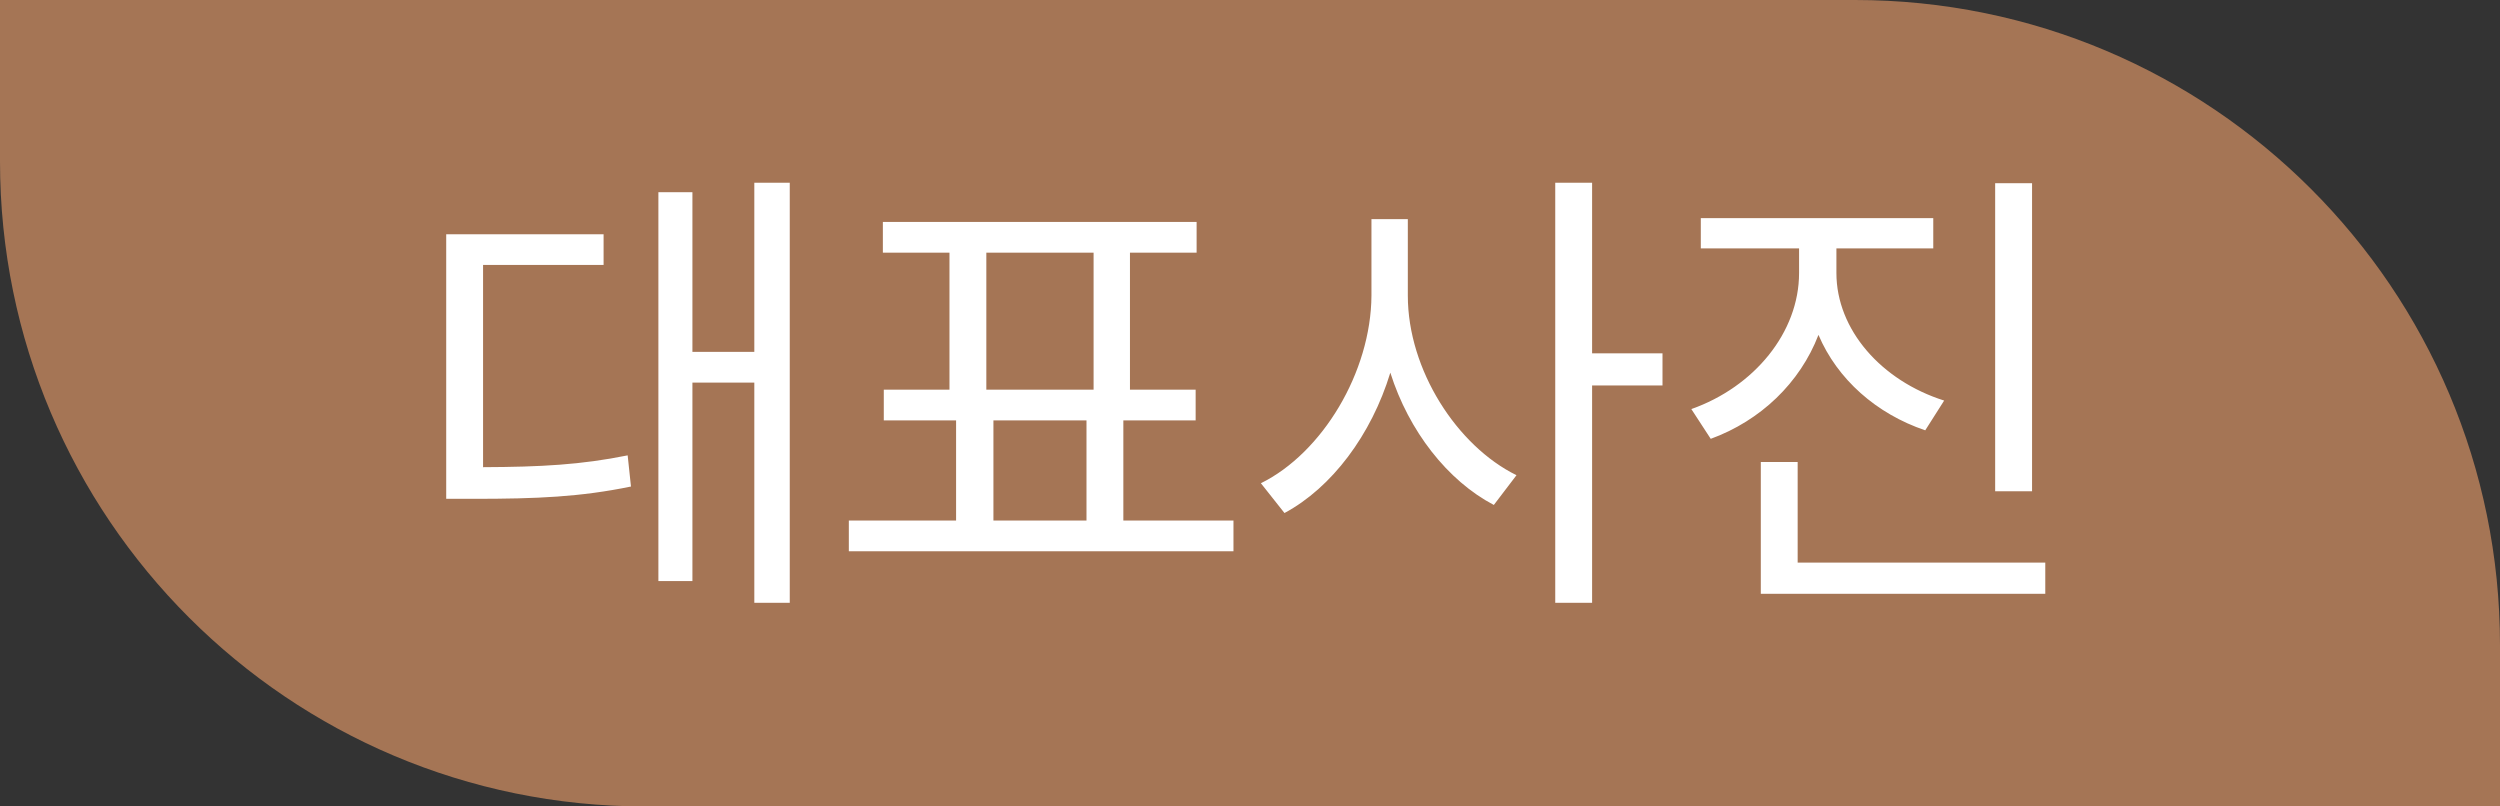 <svg width="62" height="20" viewBox="0 0 62 20" fill="none" xmlns="http://www.w3.org/2000/svg">
<rect x="0" y="0" width="62" height="20" fill="#333333" stroke="none"/>
<path d="M0 0H46C54.837 0 62 7.163 62 16V20H16C7.163 20 0 12.837 0 4V0Z" fill="#A57555"/>
<path d="M19.586 4.531V14.949H18.707V9.488H17.172V14.41H16.328V4.766H17.172V8.727H18.707V4.531H19.586ZM14.969 5.809V6.57H11.98V11.586C13.416 11.58 14.412 11.527 15.566 11.293L15.648 12.066C14.395 12.324 13.328 12.371 11.734 12.371H11.066V5.809H14.969ZM30.59 12.91V13.672H21.051V12.91H23.711V10.426H21.918V9.664H23.547V6.266H21.895V5.504H29.676V6.266H28.023V9.664H29.652V10.426H27.859V12.91H30.59ZM24.461 9.664H27.121V6.266H24.461V9.664ZM24.637 12.91H26.945V10.426H24.637V12.91ZM34.914 7.332C34.914 9.172 36.133 11.059 37.609 11.785L37.047 12.523C35.898 11.92 34.938 10.69 34.48 9.242C34.012 10.783 33.027 12.096 31.855 12.723L31.27 11.984C32.793 11.234 34 9.23 34.012 7.332V5.434H34.914V7.332ZM39.484 4.531V8.762H41.23V9.559H39.484V14.949H38.57V4.531H39.484ZM45.543 6.77C45.543 8.176 46.656 9.441 48.215 9.934L47.746 10.672C46.533 10.262 45.566 9.406 45.098 8.305C44.641 9.494 43.662 10.432 42.426 10.883L41.945 10.145C43.504 9.594 44.617 8.246 44.617 6.77V6.16H42.18V5.41H47.945V6.16H45.543V6.77ZM50.395 4.543V12.184H49.48V4.543H50.395ZM50.723 13.953V14.727H43.668V11.457H44.582V13.953H50.723Z" fill="white"/>
</svg>
